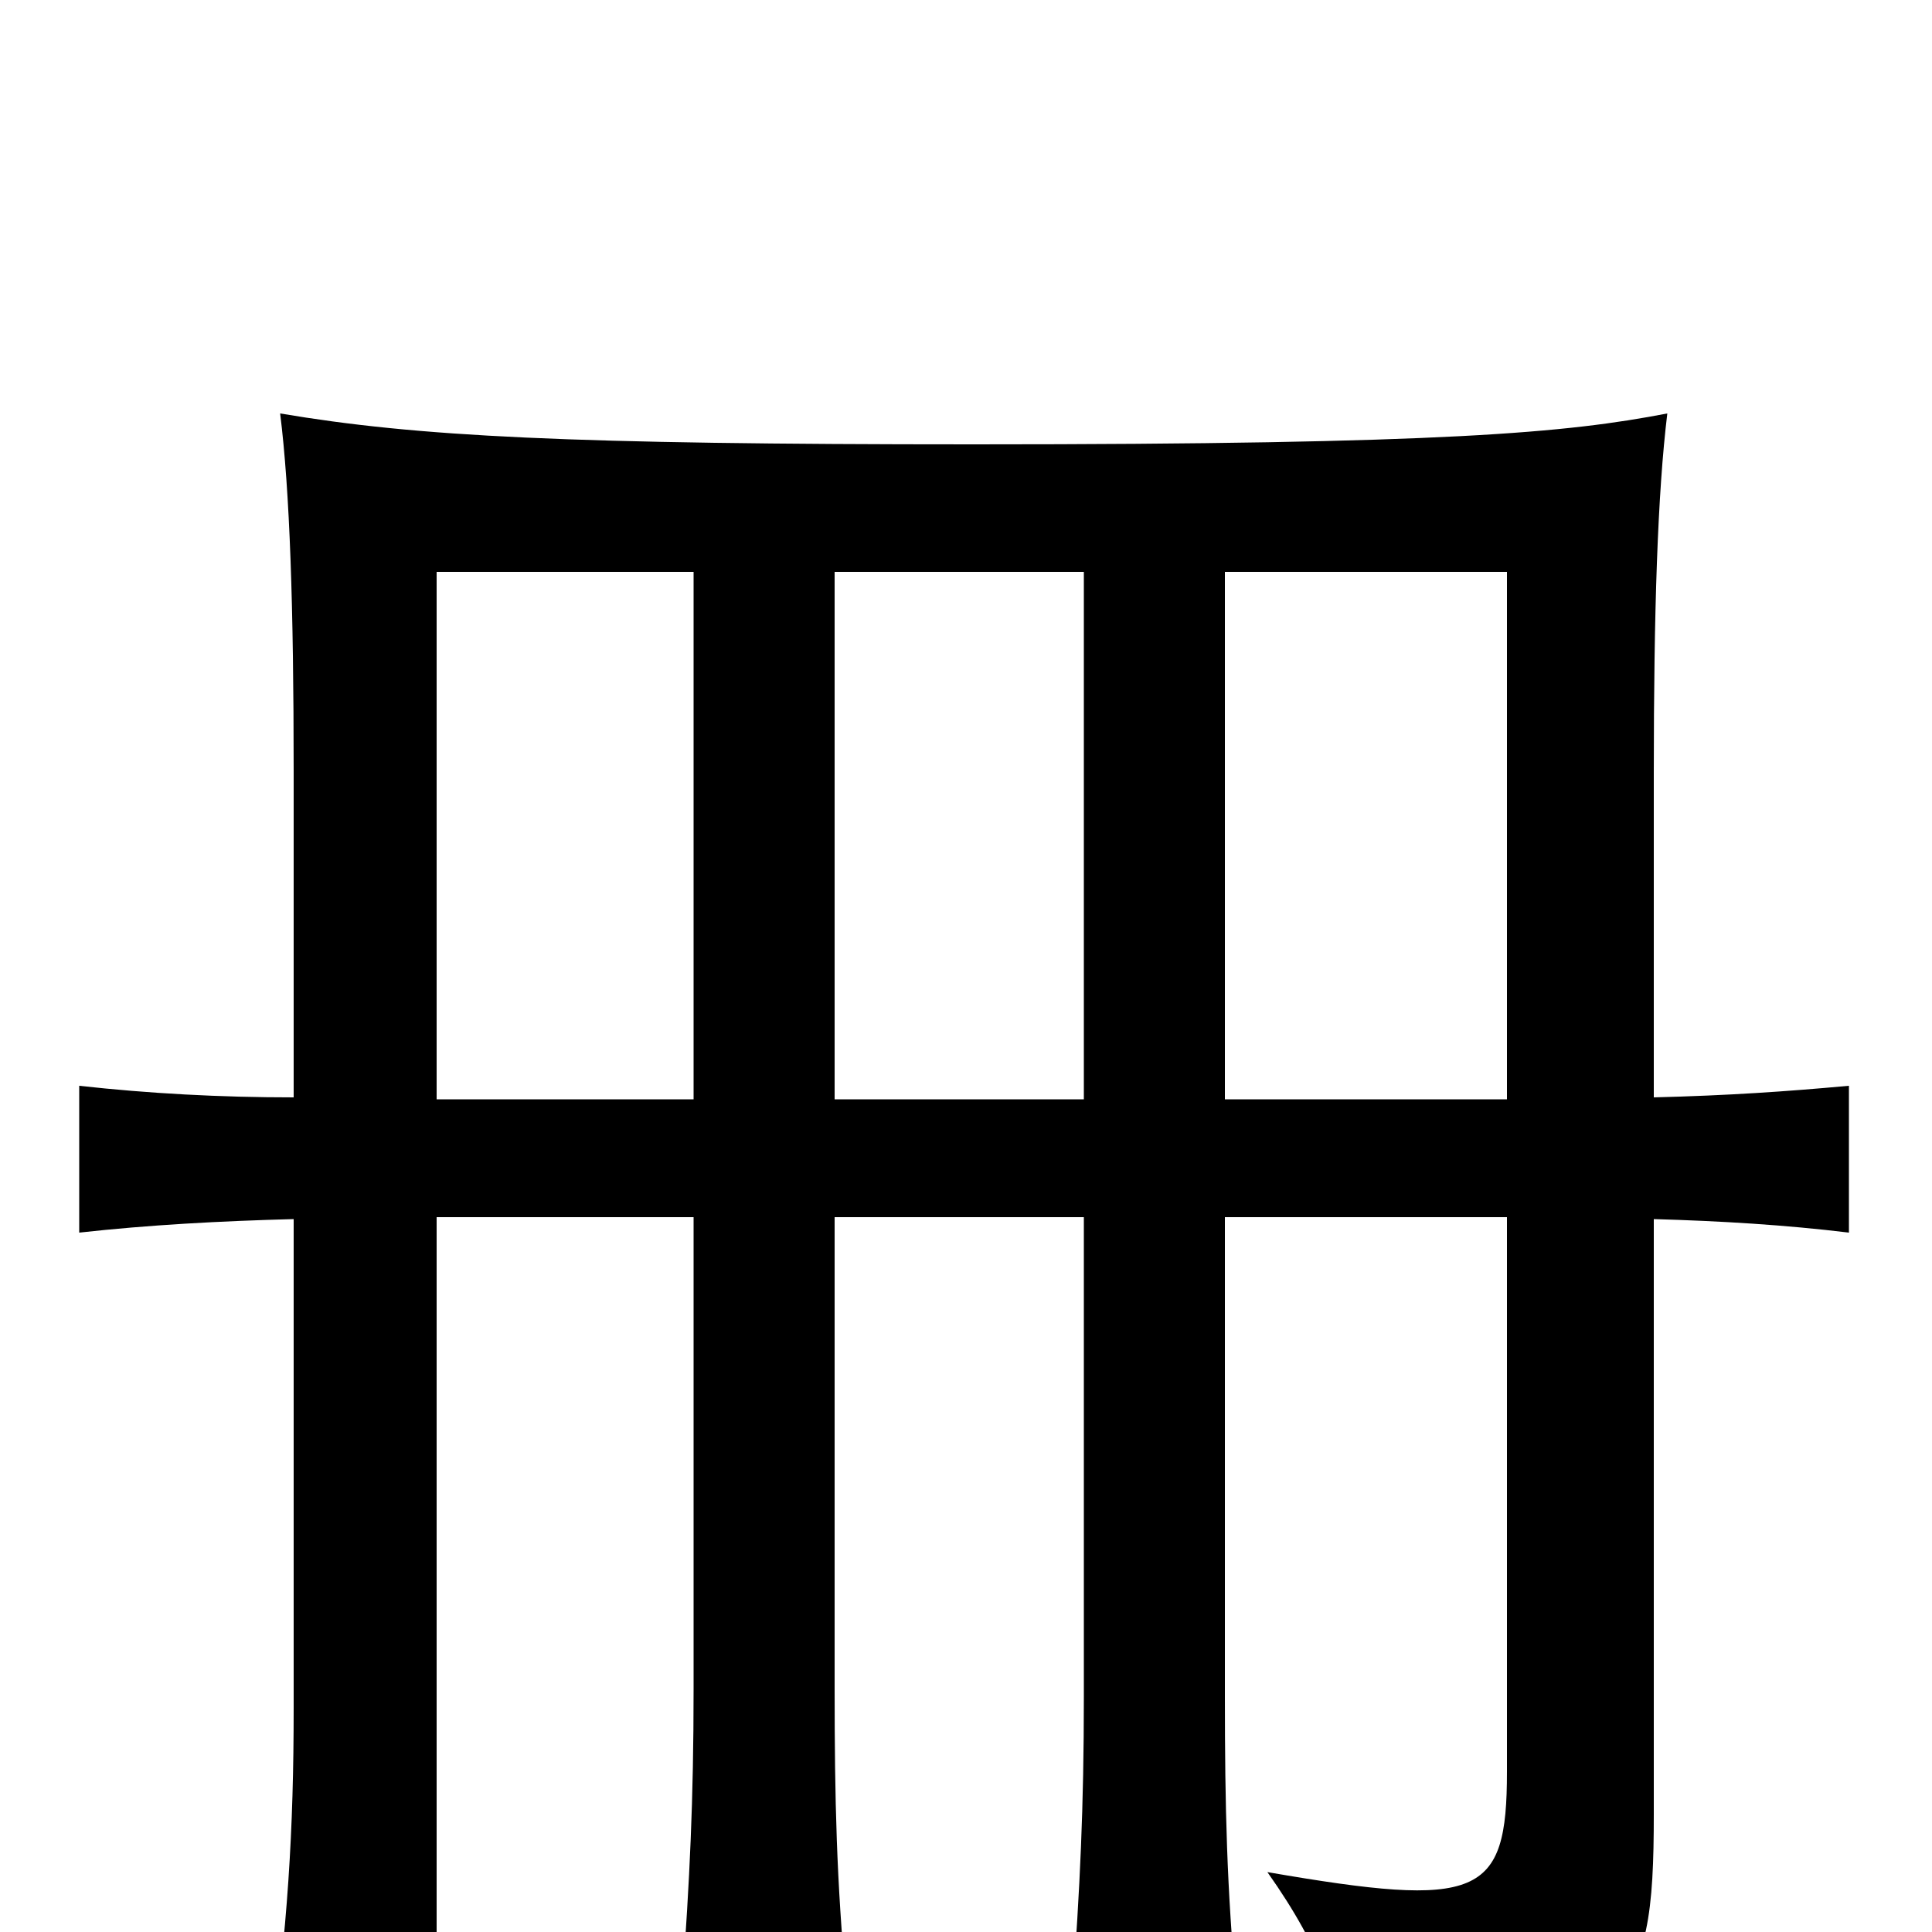 <svg xmlns="http://www.w3.org/2000/svg" viewBox="0 -1000 1000 1000">
	<path fill="#000000" d="M432 -431V-704H561V-431ZM359 -370V-126C359 -68 357 -27 353 28H438C433 -27 432 -68 432 -126V-370H561V-122C561 -64 559 -23 555 32H640C635 -23 634 -64 634 -122V-370H780V-83C780 -18 766 -12 656 -31C685 10 694 39 694 67C845 58 856 37 856 -61V-369C891 -368 924 -366 957 -362V-438C924 -435 895 -433 856 -432V-600C856 -684 858 -745 863 -786C811 -776 749 -770 504 -770C294 -770 216 -774 145 -786C150 -746 152 -686 152 -601V-432C114 -432 77 -434 41 -438V-362C77 -366 114 -368 152 -369V-116C152 -53 149 -2 139 69H226V-370ZM226 -431V-704H359V-431ZM634 -431V-704H780V-431Z"/>
</svg>